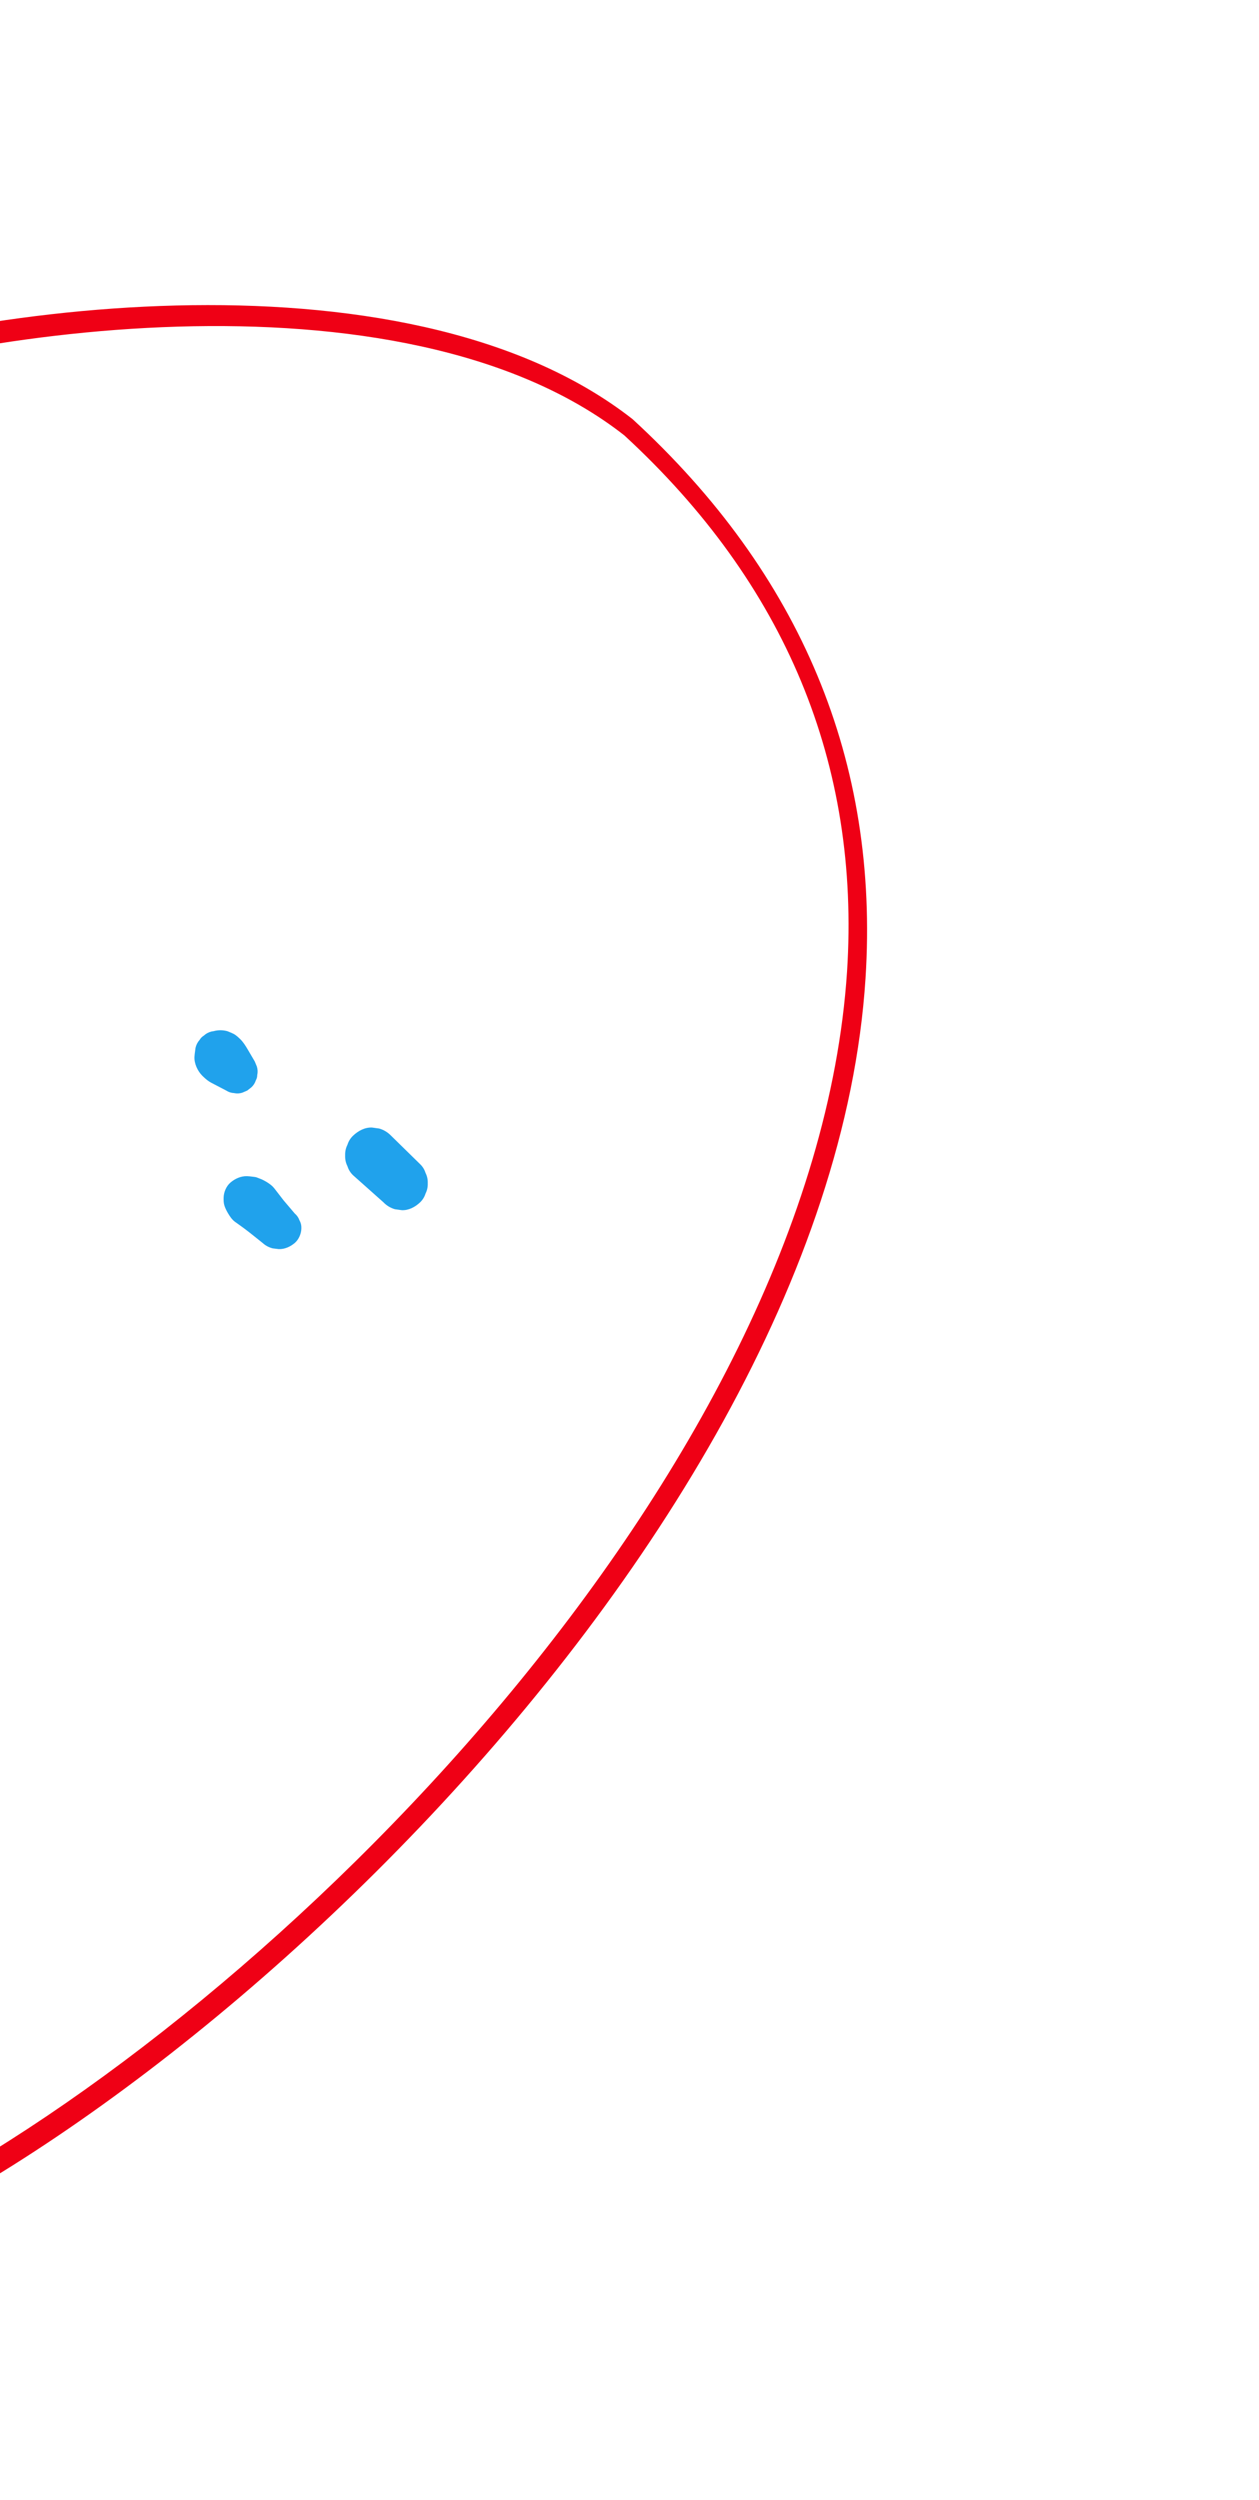 <svg width="259" height="514" viewBox="0 0 259 514" fill="none" xmlns="http://www.w3.org/2000/svg">
<path d="M-70.062 87.015C-64.403 84.105 -58.786 81.218 -52.749 79.147C-12.156 63.207 82.867 49.174 130.127 86.166C164.822 118.012 180.892 156.651 178.055 201.115C170.303 322.271 19.245 454.858 -54.644 471.302C-104.888 480.28 -148.313 460.553 -177.058 415.712C-212.951 359.601 -216.363 277.57 -185.17 220.675C-160.339 160.284 -120.689 114.244 -70.062 87.015ZM-20.719 453.146C56.802 413.293 167.461 302.508 174.253 199.731C176.986 157.069 161.564 120.005 128.428 89.504C82.597 53.605 -10.923 67.82 -50.712 83.426C-106.079 105.213 -152.504 154.835 -181.398 223.267C-212.015 278.753 -208.789 358.733 -173.865 413.275C-146.337 456.278 -104.416 475.188 -55.856 466.52C-43.529 463.481 -31.775 459.008 -20.719 453.146Z" fill="#EF0015"/>
<path d="M71.481 235.336C71.704 234.624 72.085 234.008 72.627 233.487C73.681 232.482 75.067 231.736 76.541 231.804C77.032 231.874 77.523 231.941 78.014 232.01C78.951 232.283 79.767 232.776 80.457 233.487L86.433 239.34C86.953 239.841 87.322 240.435 87.536 241.122C87.871 241.782 88.025 242.494 87.997 243.256C88.025 244.02 87.871 244.729 87.536 245.391C87.322 246.076 86.953 246.671 86.433 247.174C85.414 248.143 84.078 248.861 82.656 248.795C82.182 248.731 81.709 248.664 81.235 248.598C80.331 248.335 79.546 247.86 78.879 247.174C76.795 245.319 74.709 243.465 72.627 241.61C72.085 241.089 71.704 240.473 71.481 239.762C71.134 239.077 70.975 238.34 71.003 237.548C70.975 236.758 71.134 236.02 71.481 235.336Z" fill="#20A2EC"/>
<path d="M47.42 243.105C48.344 242.323 49.547 241.757 50.839 241.802C51.213 241.815 51.544 241.855 51.928 241.903C52.769 242.006 52.596 241.972 53.372 242.274C53.713 242.405 53.951 242.489 54.237 242.65C54.413 242.748 54.591 242.844 54.765 242.945C55.136 243.163 55.684 243.539 55.99 243.828C56.349 244.165 56.684 244.634 56.981 245.016C57.438 245.603 57.882 246.195 58.343 246.779C59.106 247.677 59.869 248.575 60.632 249.472C61.087 249.862 61.408 250.322 61.595 250.853C61.887 251.365 62.022 251.916 61.997 252.506C61.997 253.559 61.489 254.816 60.632 255.54C59.741 256.29 58.574 256.848 57.333 256.796C56.918 256.744 56.506 256.695 56.093 256.643C55.302 256.44 54.616 256.072 54.033 255.54C52.788 254.557 51.564 253.543 50.291 252.59C49.662 252.117 49.011 251.668 48.37 251.207C47.722 250.739 47.282 250.066 46.892 249.407C46.612 248.935 46.353 248.42 46.185 247.91C45.99 247.318 45.996 246.816 46.002 246.25C46.014 245.153 46.521 243.863 47.42 243.105Z" fill="#20A2EC"/>
<path d="M40.053 216.701C40.109 216.274 40.166 215.846 40.223 215.419C40.369 214.792 40.651 214.246 41.07 213.78C41.282 213.418 41.565 213.13 41.921 212.915C42.378 212.49 42.916 212.202 43.532 212.053C43.664 212.034 43.797 212.013 43.929 211.994C44.877 211.734 45.822 211.734 46.77 211.994C47.231 212.171 47.686 212.366 48.131 212.582C48.613 212.872 48.974 213.203 49.357 213.568C50.03 214.211 50.509 214.984 50.977 215.778C51.454 216.593 51.932 217.406 52.411 218.219C52.554 218.567 52.699 218.916 52.843 219.262C53.022 219.845 53.049 220.426 52.92 221.007C52.92 221.402 52.821 221.769 52.628 222.109C52.453 222.651 52.157 223.12 51.738 223.516C51.449 223.744 51.16 223.97 50.869 224.198C50.526 224.347 50.184 224.492 49.843 224.641C49.272 224.821 48.701 224.848 48.128 224.719C47.557 224.691 47.024 224.518 46.531 224.198C45.7 223.767 44.868 223.333 44.038 222.899C43.844 222.798 43.65 222.698 43.456 222.595C42.85 222.281 42.326 221.834 41.831 221.363C41.762 221.295 41.69 221.23 41.622 221.162C40.651 220.195 39.918 218.627 40.007 217.233C40.019 217.055 40.037 216.878 40.053 216.701Z" fill="#20A2EC"/>
</svg>
